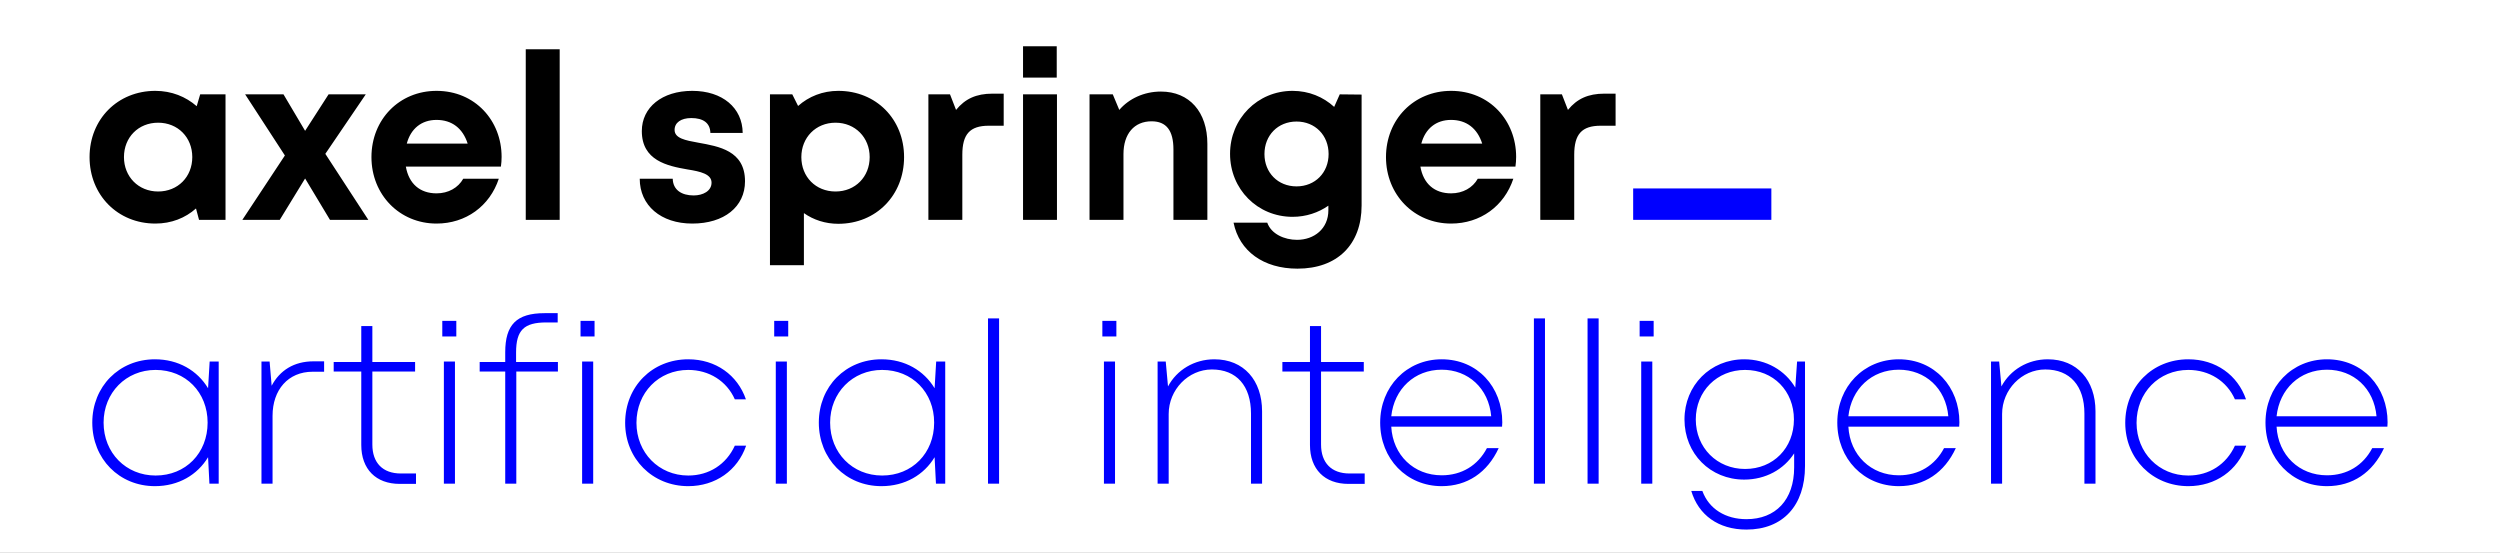 <svg width="398" height="88" viewBox="0 0 398 88" fill="none" xmlns="http://www.w3.org/2000/svg">
<rect x="0" y="0" width="398" height="88" fill="#808080" stroke="none"/>
<g clip-path="url(#clip0)">
<rect width="398" height="88" fill="white"/>
<path d="M33.376 57.56L33.124 61.808C31.432 59 28.408 57.2 24.664 57.2C18.976 57.2 14.692 61.52 14.692 67.28C14.692 73.04 18.976 77.396 24.664 77.396C28.408 77.396 31.432 75.596 33.124 72.788L33.34 77H34.816V57.56H33.376ZM24.772 75.704C20.056 75.704 16.492 72.104 16.492 67.28C16.492 62.528 20.056 58.892 24.772 58.892C29.56 58.892 33.052 62.456 33.052 67.28C33.052 72.14 29.56 75.704 24.772 75.704ZM49.906 57.524C46.81 57.524 44.542 58.964 43.246 61.412L42.922 57.56H41.626V77H43.39V66.2C43.39 62.06 45.874 59.18 49.762 59.18H51.598V57.524H49.906ZM63.815 75.38C60.935 75.38 59.279 73.688 59.279 70.772V59.144H66.083V57.632H59.279V51.908H57.515V57.632H53.123V59.144H57.515V70.844C57.515 74.696 59.855 77.036 63.635 77.036H66.227V75.38H63.815ZM70.413 53.564H72.645V51.08H70.413V53.564ZM70.665 77H72.429V57.56H70.665V77ZM88.82 57.632H82.16V56.12C82.16 52.556 83.42 51.332 86.984 51.332H88.784V49.856H86.696C82.232 49.856 80.432 51.692 80.432 56.084V57.632H76.364V59.144H80.432V77H82.196V59.144H88.82V57.632ZM92.421 53.564H94.653V51.08H92.421V53.564ZM92.673 77H94.437V57.56H92.673V77ZM109.568 77.396C113.888 77.396 117.416 74.912 118.784 70.952H116.984C115.616 73.94 112.88 75.704 109.568 75.704C104.888 75.704 101.324 72.068 101.324 67.316C101.324 62.528 104.852 58.892 109.568 58.892C112.88 58.892 115.688 60.656 116.984 63.572H118.748C117.416 59.72 113.96 57.2 109.568 57.2C103.844 57.2 99.524 61.52 99.524 67.316C99.524 73.04 103.88 77.396 109.568 77.396ZM123.253 53.564H125.485V51.08H123.253V53.564ZM123.505 77H125.269V57.56H123.505V77ZM149.04 57.56L148.788 61.808C147.096 59 144.072 57.2 140.328 57.2C134.64 57.2 130.356 61.52 130.356 67.28C130.356 73.04 134.64 77.396 140.328 77.396C144.072 77.396 147.096 75.596 148.788 72.788L149.004 77H150.48V57.56H149.04ZM140.436 75.704C135.72 75.704 132.156 72.104 132.156 67.28C132.156 62.528 135.72 58.892 140.436 58.892C145.224 58.892 148.716 62.456 148.716 67.28C148.716 72.14 145.224 75.704 140.436 75.704ZM157.29 77H159.054V50.684H157.29V77ZM175.495 53.564H177.727V51.08H175.495V53.564ZM175.747 77H177.511V57.56H175.747V77ZM193.326 57.2C190.122 57.2 187.35 58.892 185.946 61.52L185.586 57.56H184.29V77H186.054V65.912C186.054 62.024 189.186 58.82 192.93 58.82C196.854 58.82 199.158 61.412 199.158 65.84V77H200.922V65.48C200.922 60.548 198.006 57.2 193.326 57.2ZM214.847 75.38C211.967 75.38 210.311 73.688 210.311 70.772V59.144H217.115V57.632H210.311V51.908H208.547V57.632H204.155V59.144H208.547V70.844C208.547 74.696 210.887 77.036 214.667 77.036H217.259V75.38H214.847ZM239.164 67.244C239.164 61.592 235.204 57.2 229.516 57.2C223.936 57.2 219.724 61.556 219.724 67.28C219.724 73.04 223.936 77.396 229.516 77.396C233.584 77.396 236.788 75.236 238.588 71.348H236.716C235.276 74.084 232.72 75.668 229.516 75.668C225.088 75.668 221.74 72.464 221.488 67.928H239.128C239.128 67.712 239.164 67.46 239.164 67.244ZM229.516 58.856C233.728 58.856 237.004 61.808 237.4 66.272H221.488C221.956 61.916 225.196 58.856 229.516 58.856ZM244.197 77H245.961V50.684H244.197V77ZM252.739 77H254.503V50.684H252.739V77ZM261.03 53.564H263.262V51.08H261.03V53.564ZM261.282 77H263.046V57.56H261.282V77ZM286.097 57.56L285.809 61.7C284.189 58.964 281.201 57.2 277.673 57.2C272.309 57.2 268.169 61.34 268.169 66.776C268.169 72.212 272.273 76.352 277.673 76.352C281.093 76.352 283.973 74.732 285.629 72.176V74.408C285.629 79.592 282.677 82.652 278.033 82.652C274.721 82.652 272.057 81.032 271.013 78.152H269.249C270.401 82.004 273.569 84.308 278.033 84.308C283.829 84.308 287.357 80.492 287.357 74.192V57.56H286.097ZM277.817 74.66C273.353 74.66 269.969 71.276 269.969 66.776C269.969 62.276 273.353 58.892 277.817 58.892C282.317 58.892 285.593 62.24 285.593 66.776C285.593 71.312 282.317 74.66 277.817 74.66ZM311.938 67.244C311.938 61.592 307.978 57.2 302.29 57.2C296.71 57.2 292.498 61.556 292.498 67.28C292.498 73.04 296.71 77.396 302.29 77.396C306.358 77.396 309.562 75.236 311.362 71.348H309.49C308.05 74.084 305.494 75.668 302.29 75.668C297.862 75.668 294.514 72.464 294.262 67.928H311.902C311.902 67.712 311.938 67.46 311.938 67.244ZM302.29 58.856C306.502 58.856 309.778 61.808 310.174 66.272H294.262C294.73 61.916 297.97 58.856 302.29 58.856ZM326.006 57.2C322.802 57.2 320.03 58.892 318.626 61.52L318.266 57.56H316.97V77H318.734V65.912C318.734 62.024 321.866 58.82 325.61 58.82C329.534 58.82 331.838 61.412 331.838 65.84V77H333.602V65.48C333.602 60.548 330.686 57.2 326.006 57.2ZM348.384 77.396C352.704 77.396 356.232 74.912 357.6 70.952H355.8C354.432 73.94 351.696 75.704 348.384 75.704C343.704 75.704 340.14 72.068 340.14 67.316C340.14 62.528 343.668 58.892 348.384 58.892C351.696 58.892 354.504 60.656 355.8 63.572H357.564C356.232 59.72 352.776 57.2 348.384 57.2C342.66 57.2 338.34 61.52 338.34 67.316C338.34 73.04 342.696 77.396 348.384 77.396ZM380.105 67.244C380.105 61.592 376.146 57.2 370.458 57.2C364.878 57.2 360.666 61.556 360.666 67.28C360.666 73.04 364.878 77.396 370.458 77.396C374.526 77.396 377.73 75.236 379.53 71.348H377.658C376.218 74.084 373.662 75.668 370.458 75.668C366.03 75.668 362.682 72.464 362.43 67.928H380.07C380.07 67.712 380.105 67.46 380.105 67.244ZM370.458 58.856C374.67 58.856 377.945 61.808 378.342 66.272H362.43C362.898 61.916 366.138 58.856 370.458 58.856Z" fill="#0000FF"/>
<path d="M31.87 15.02L31.315 16.907C29.576 15.39 27.319 14.465 24.729 14.465C18.735 14.465 14.258 18.979 14.258 25.01C14.258 31.041 18.735 35.592 24.729 35.592C27.282 35.592 29.502 34.704 31.204 33.187L31.685 35H35.903V15.02H31.87ZM25.173 30.486C22.028 30.486 19.734 28.118 19.734 25.01C19.734 21.865 22.028 19.534 25.173 19.534C28.318 19.534 30.612 21.865 30.612 25.01C30.612 28.155 28.318 30.486 25.173 30.486ZM58.637 35L51.792 24.492L58.23 15.02H52.31L48.573 20.829L45.132 15.02H39.027L45.354 24.751L38.583 35H44.54L48.573 28.414L52.532 35H58.637ZM79.855 24.973C79.855 19.201 75.637 14.465 69.495 14.465C63.575 14.465 59.135 19.016 59.135 25.01C59.135 31.004 63.612 35.592 69.495 35.592C74.157 35.592 77.968 32.817 79.411 28.451H73.75C72.936 29.894 71.382 30.782 69.495 30.782C66.868 30.782 65.092 29.265 64.611 26.527H79.744C79.818 26.009 79.855 25.491 79.855 24.973ZM69.495 19.09C71.937 19.09 73.676 20.422 74.453 22.864H64.759C65.388 20.496 67.09 19.09 69.495 19.09ZM83.7 35H89.102V7.842H83.7V35ZM110.207 35.592C115.276 35.592 118.606 32.928 118.606 28.858C118.606 23.974 114.425 23.308 111.169 22.716C109.097 22.346 107.395 22.013 107.395 20.681C107.395 19.534 108.394 18.794 110.059 18.794C111.946 18.794 113.056 19.571 113.093 21.162H118.236C118.199 17.166 115.017 14.465 110.207 14.465C105.397 14.465 102.178 17.092 102.178 20.866C102.178 25.565 106.248 26.416 109.43 26.971C111.539 27.304 113.278 27.711 113.278 29.08C113.278 30.412 111.909 31.115 110.429 31.115C108.505 31.115 107.136 30.227 107.099 28.451H101.845C101.845 32.706 105.212 35.592 110.207 35.592ZM133.457 14.465C130.978 14.465 128.758 15.353 127.056 16.87L126.131 15.02H122.579V42.215H127.981V33.927C129.498 35 131.385 35.629 133.457 35.629C139.488 35.629 143.928 31.078 143.928 25.01C143.928 18.979 139.488 14.465 133.457 14.465ZM133.013 30.486C129.868 30.486 127.574 28.155 127.574 25.01C127.574 21.902 129.868 19.534 133.013 19.534C136.158 19.534 138.452 21.902 138.452 25.01C138.452 28.155 136.158 30.486 133.013 30.486ZM158.012 14.909C155.422 14.909 153.646 15.723 152.203 17.499L151.241 15.02H147.8V35H153.202V24.64C153.202 21.384 154.386 20.015 157.42 20.015H159.788V14.909H158.012ZM162.867 12.356H168.232V7.361H162.867V12.356ZM162.867 35H168.269V15.02H162.867V35ZM184.813 14.576C182.112 14.576 179.707 15.723 178.19 17.499L177.154 15.02H173.454V35H178.856V24.529C178.856 21.31 180.558 19.312 183.333 19.312C185.664 19.312 186.811 20.755 186.811 23.789V35H192.213V22.901C192.213 17.832 189.364 14.576 184.813 14.576ZM213.289 15.02L212.401 17.018C210.662 15.427 208.368 14.465 205.778 14.465C200.191 14.465 195.825 18.905 195.825 24.492C195.825 30.116 200.191 34.519 205.778 34.519C207.924 34.519 209.885 33.853 211.476 32.743V33.483C211.476 36.406 209.219 38.182 206.481 38.182C204.483 38.182 202.374 37.257 201.745 35.444H196.38C197.305 39.995 201.153 42.77 206.555 42.77C212.882 42.77 216.767 38.959 216.767 32.706V15.057L213.289 15.02ZM206.407 29.672C203.447 29.672 201.301 27.489 201.301 24.529C201.301 21.532 203.447 19.349 206.407 19.349C209.367 19.349 211.513 21.532 211.513 24.529C211.513 27.489 209.367 29.672 206.407 29.672ZM241.369 24.973C241.369 19.201 237.151 14.465 231.009 14.465C225.089 14.465 220.649 19.016 220.649 25.01C220.649 31.004 225.126 35.592 231.009 35.592C235.671 35.592 239.482 32.817 240.925 28.451H235.264C234.45 29.894 232.896 30.782 231.009 30.782C228.382 30.782 226.606 29.265 226.125 26.527H241.258C241.332 26.009 241.369 25.491 241.369 24.973ZM231.009 19.09C233.451 19.09 235.19 20.422 235.967 22.864H226.273C226.902 20.496 228.604 19.09 231.009 19.09ZM255.426 14.909C252.836 14.909 251.06 15.723 249.617 17.499L248.655 15.02H245.214V35H250.616V24.64C250.616 21.384 251.8 20.015 254.834 20.015H257.202V14.909H255.426Z" fill="black"/>
<rect x="260" y="30" width="22" height="5" fill="#0000FF"/>
</g>
<defs>
<clipPath id="clip0">
<rect width="398" height="88" fill="white"/>
</clipPath>
</defs>
</svg>
